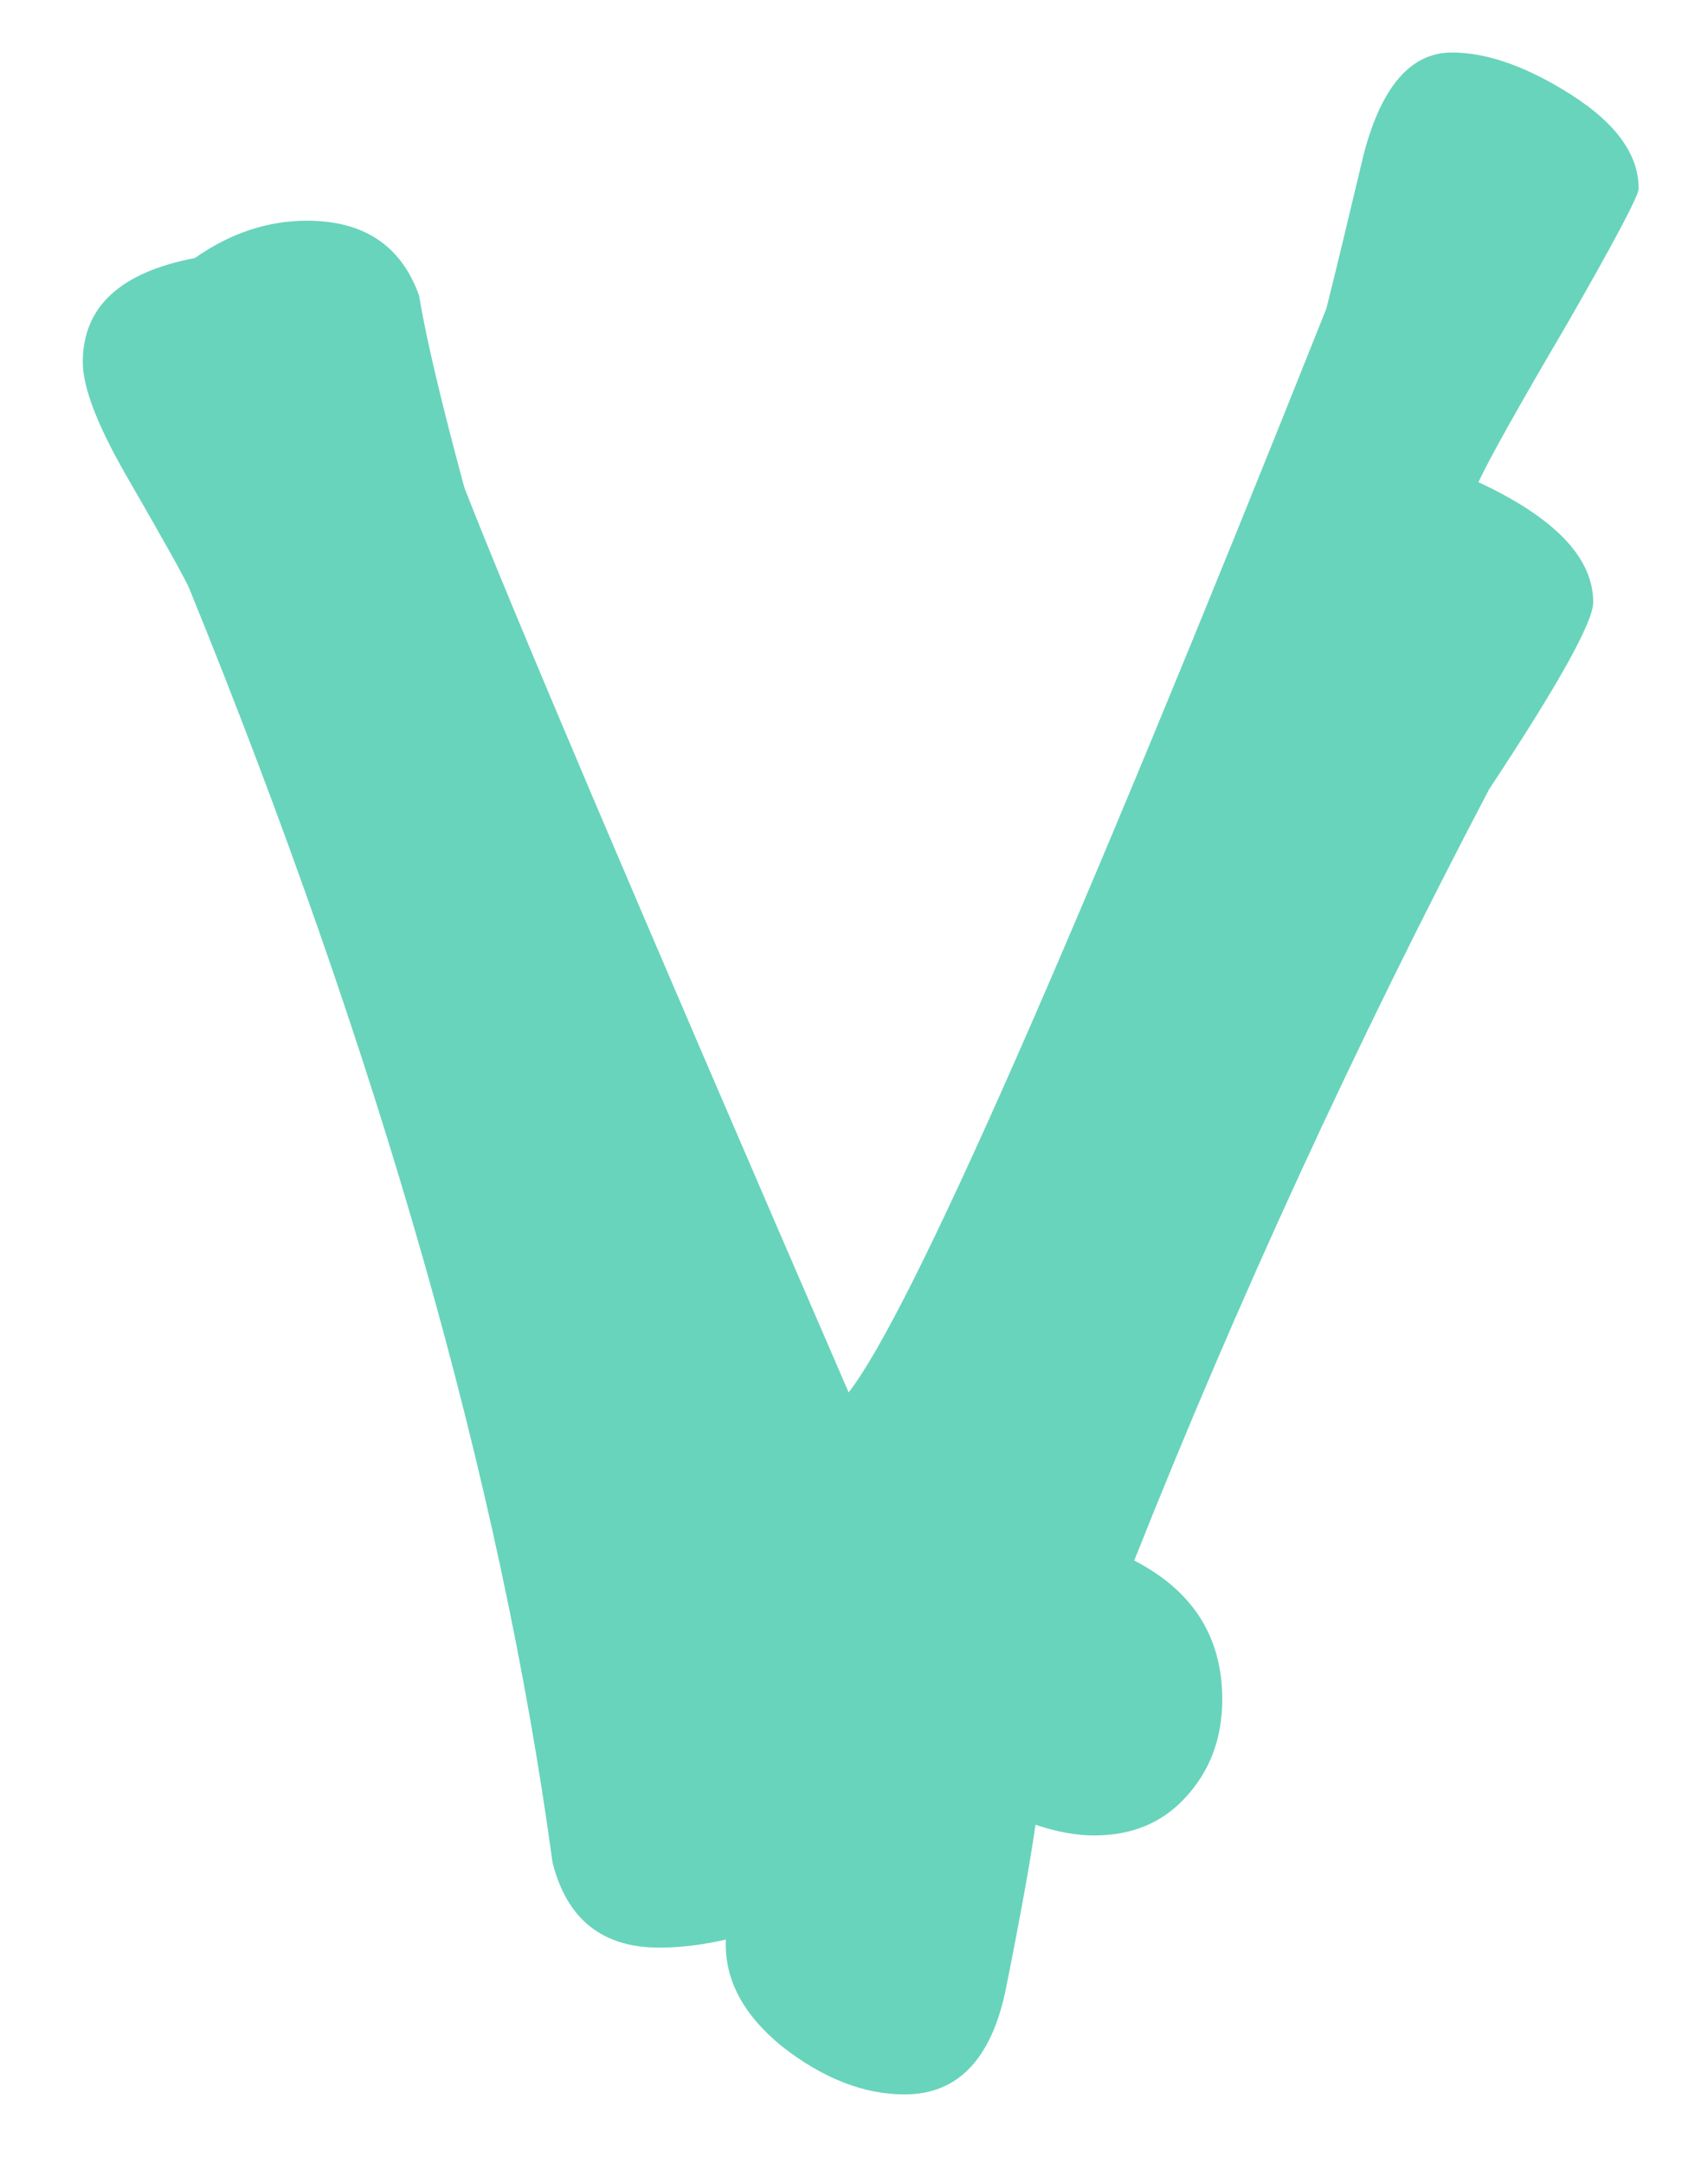 <svg width="15" height="19" viewBox="0 0 15 19" fill="none" xmlns="http://www.w3.org/2000/svg">
<path d="M12.984 4.234C13.656 4.547 13.992 4.898 13.992 5.289C13.992 5.461 13.688 6.008 13.078 6.93C11.906 9.164 10.867 11.422 9.961 13.703C10.477 13.969 10.734 14.375 10.734 14.922C10.734 15.266 10.625 15.555 10.406 15.789C10.203 16.008 9.938 16.117 9.609 16.117C9.453 16.117 9.281 16.086 9.094 16.023C9.047 16.352 8.961 16.828 8.836 17.453C8.711 18.078 8.414 18.391 7.945 18.391C7.586 18.391 7.227 18.25 6.867 17.969C6.523 17.688 6.359 17.375 6.375 17.031C6.172 17.078 5.977 17.102 5.789 17.102C5.289 17.102 4.977 16.852 4.852 16.352C4.398 13.008 3.336 9.281 1.664 5.172C1.633 5.094 1.445 4.758 1.102 4.164C0.852 3.727 0.727 3.398 0.727 3.18C0.727 2.695 1.055 2.391 1.711 2.266C2.023 2.047 2.352 1.938 2.695 1.938C3.195 1.938 3.523 2.156 3.68 2.594C3.742 2.969 3.875 3.531 4.078 4.281C4.453 5.25 5.578 7.898 7.453 12.227C8 11.523 9.398 8.352 11.648 2.711C11.727 2.398 11.836 1.945 11.977 1.352C12.133 0.758 12.391 0.461 12.75 0.461C13.062 0.461 13.414 0.586 13.805 0.836C14.195 1.086 14.391 1.359 14.391 1.656C14.391 1.719 14.18 2.117 13.758 2.852C13.336 3.57 13.078 4.031 12.984 4.234Z" fill="#68D4BB"/>
</svg>
